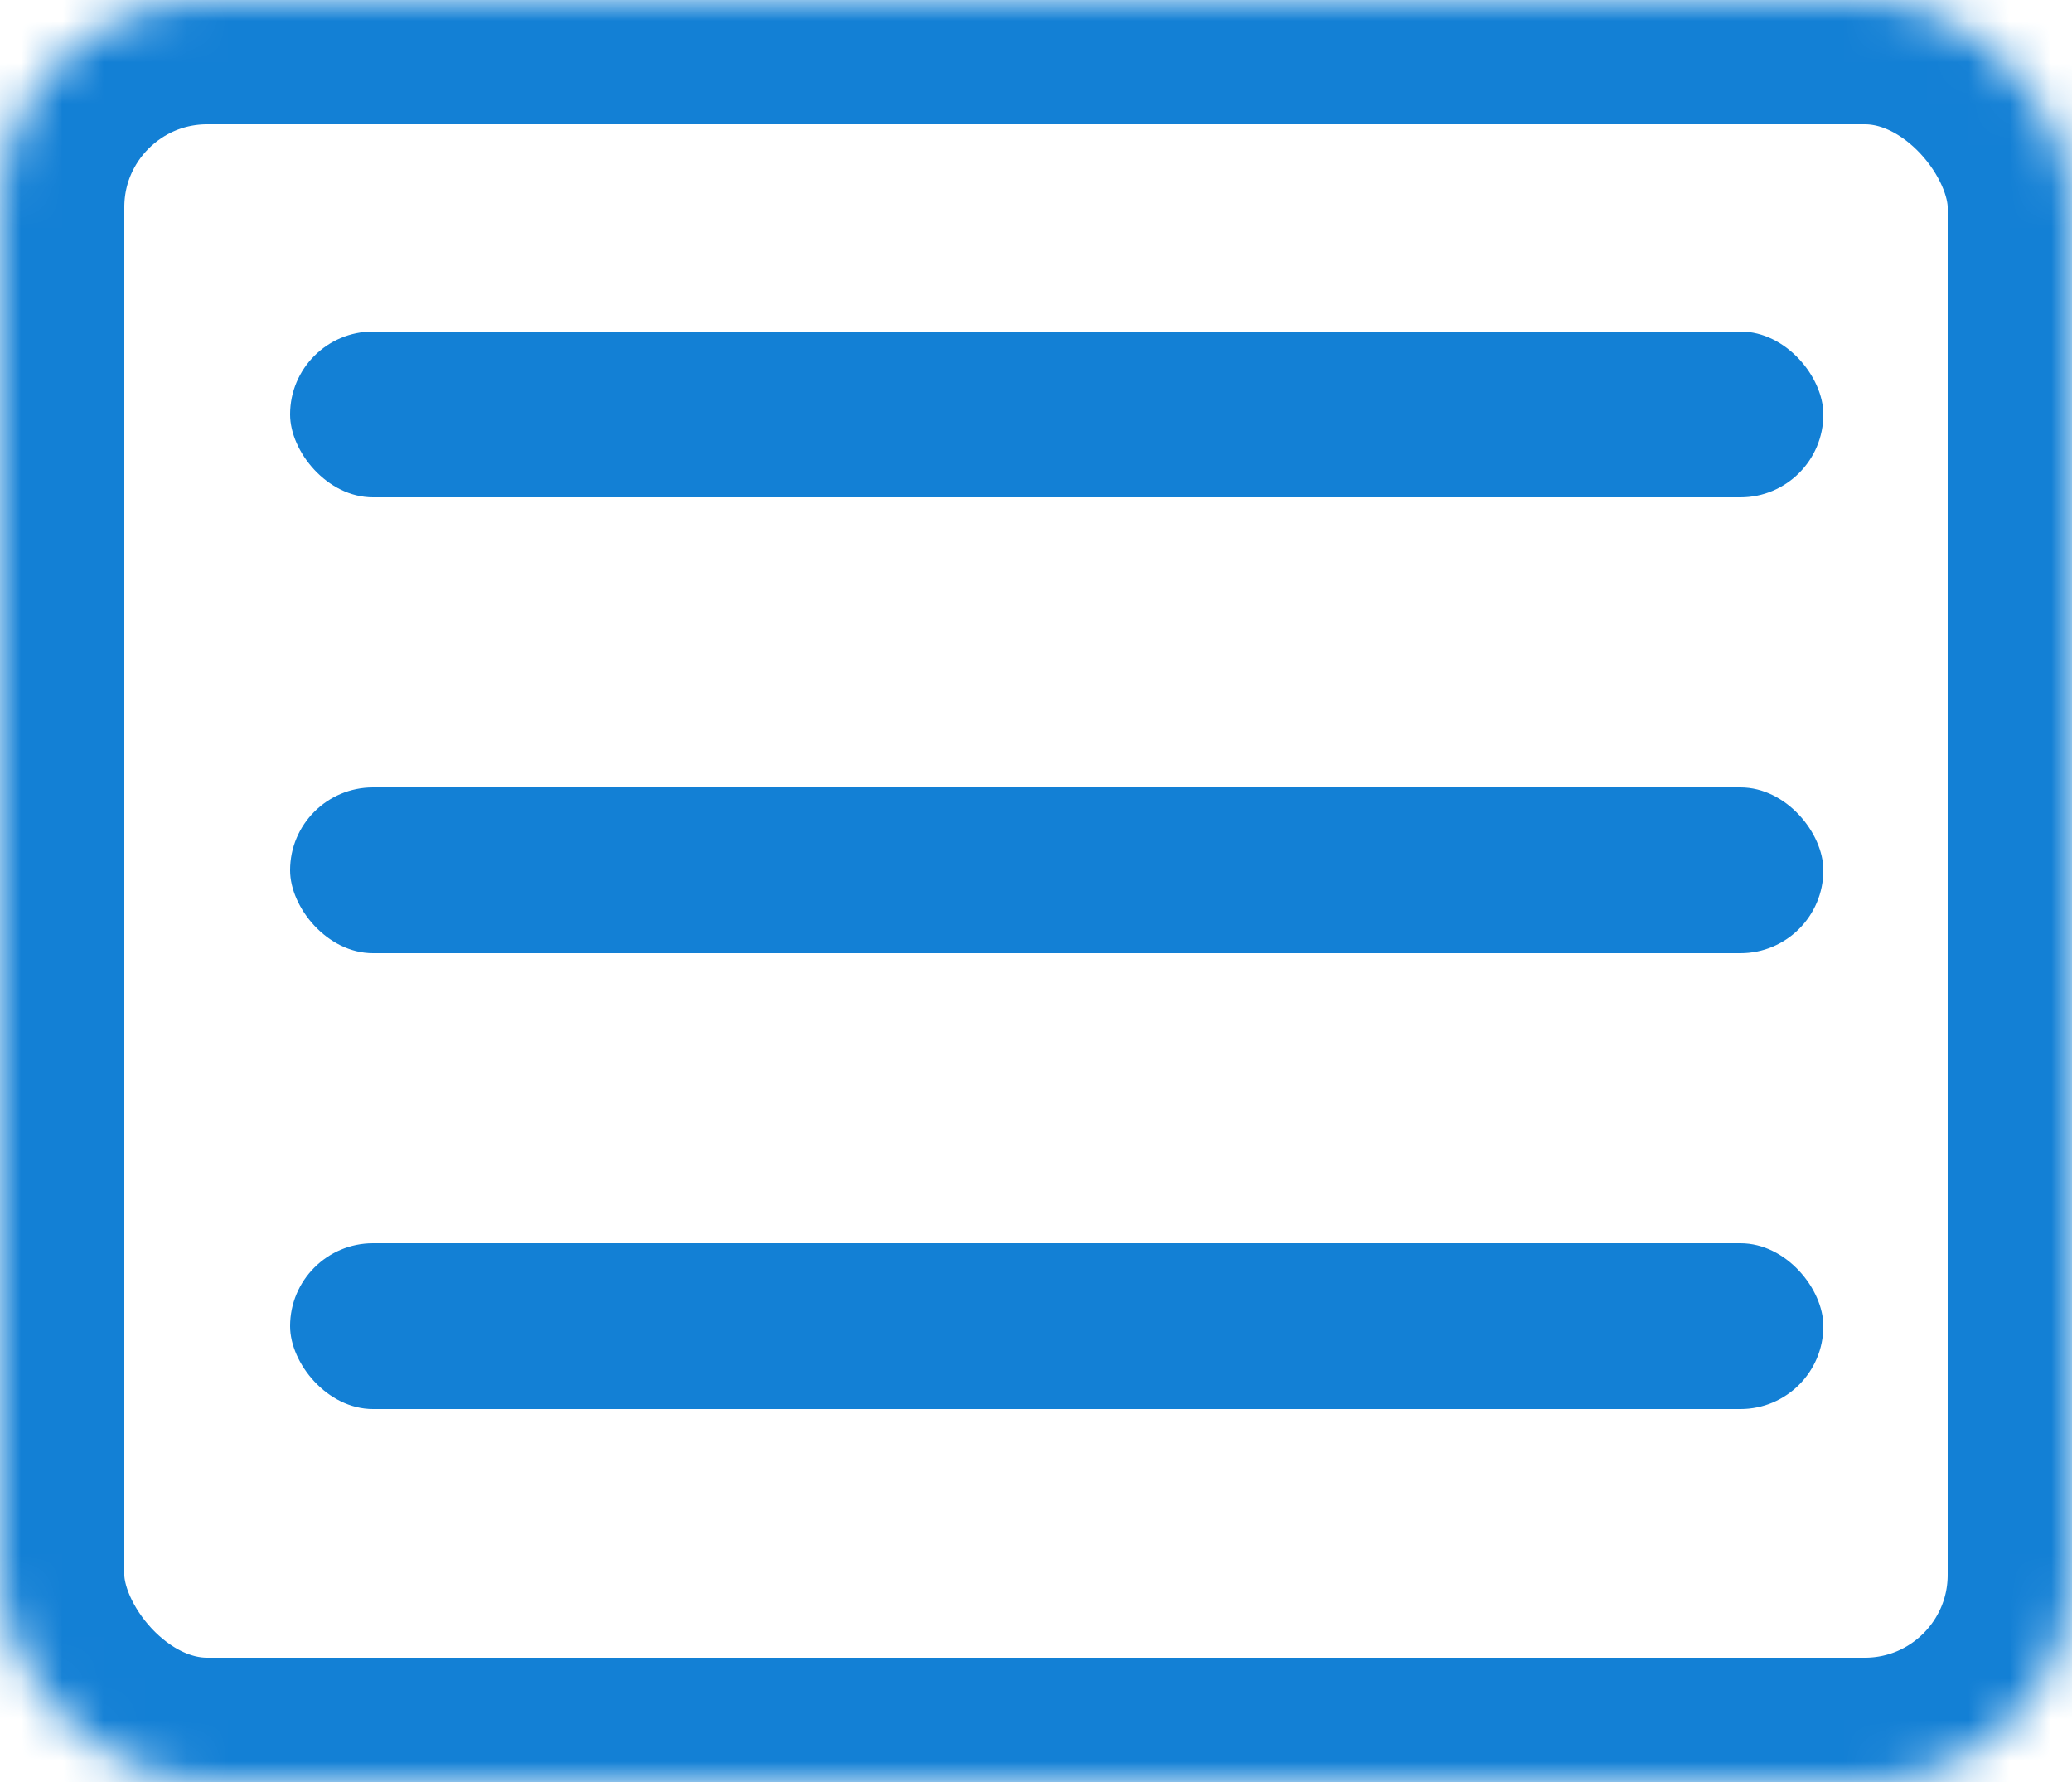 <?xml version="1.0" encoding="UTF-8"?>
<svg width="50px" height="43px" viewBox="0 0 50 43" version="1.1" xmlns="http://www.w3.org/2000/svg" xmlns:xlink="http://www.w3.org/1999/xlink">
    <!-- Generator: Sketch 40.2 (33826) - http://www.bohemiancoding.com/sketch -->
    <title>icons/menu</title>
    <desc>Created with Sketch.</desc>
    <defs>
        <rect id="path-1" x="0" y="0" width="50" height="43" rx="5"></rect>
        <mask id="mask-2" maskContentUnits="userSpaceOnUse" maskUnits="objectBoundingBox" x="0" y="0" width="50" height="43" fill="white">
            <use xlink:href="#path-1"></use>
        </mask>
    </defs>
    <g id="Symbols" stroke="none" stroke-width="1" fill="none" fill-rule="evenodd">
        <g id="icons/menu">
            <g>
                <use id="Rectangle" stroke="#1380D5" mask="url(#mask-2)" stroke-width="6" xlink:href="#path-1"></use>
                <rect id="Rectangle-2" fill="#1380D5" x="7" y="8" width="37" height="4" rx="2"></rect>
                <rect id="Rectangle-2-Copy" fill="#1380D5" x="7" y="19" width="37" height="4" rx="2"></rect>
                <rect id="Rectangle-2-Copy-2" fill="#1380D5" x="7" y="30" width="37" height="4" rx="2"></rect>
            </g>
        </g>
    </g>
</svg>